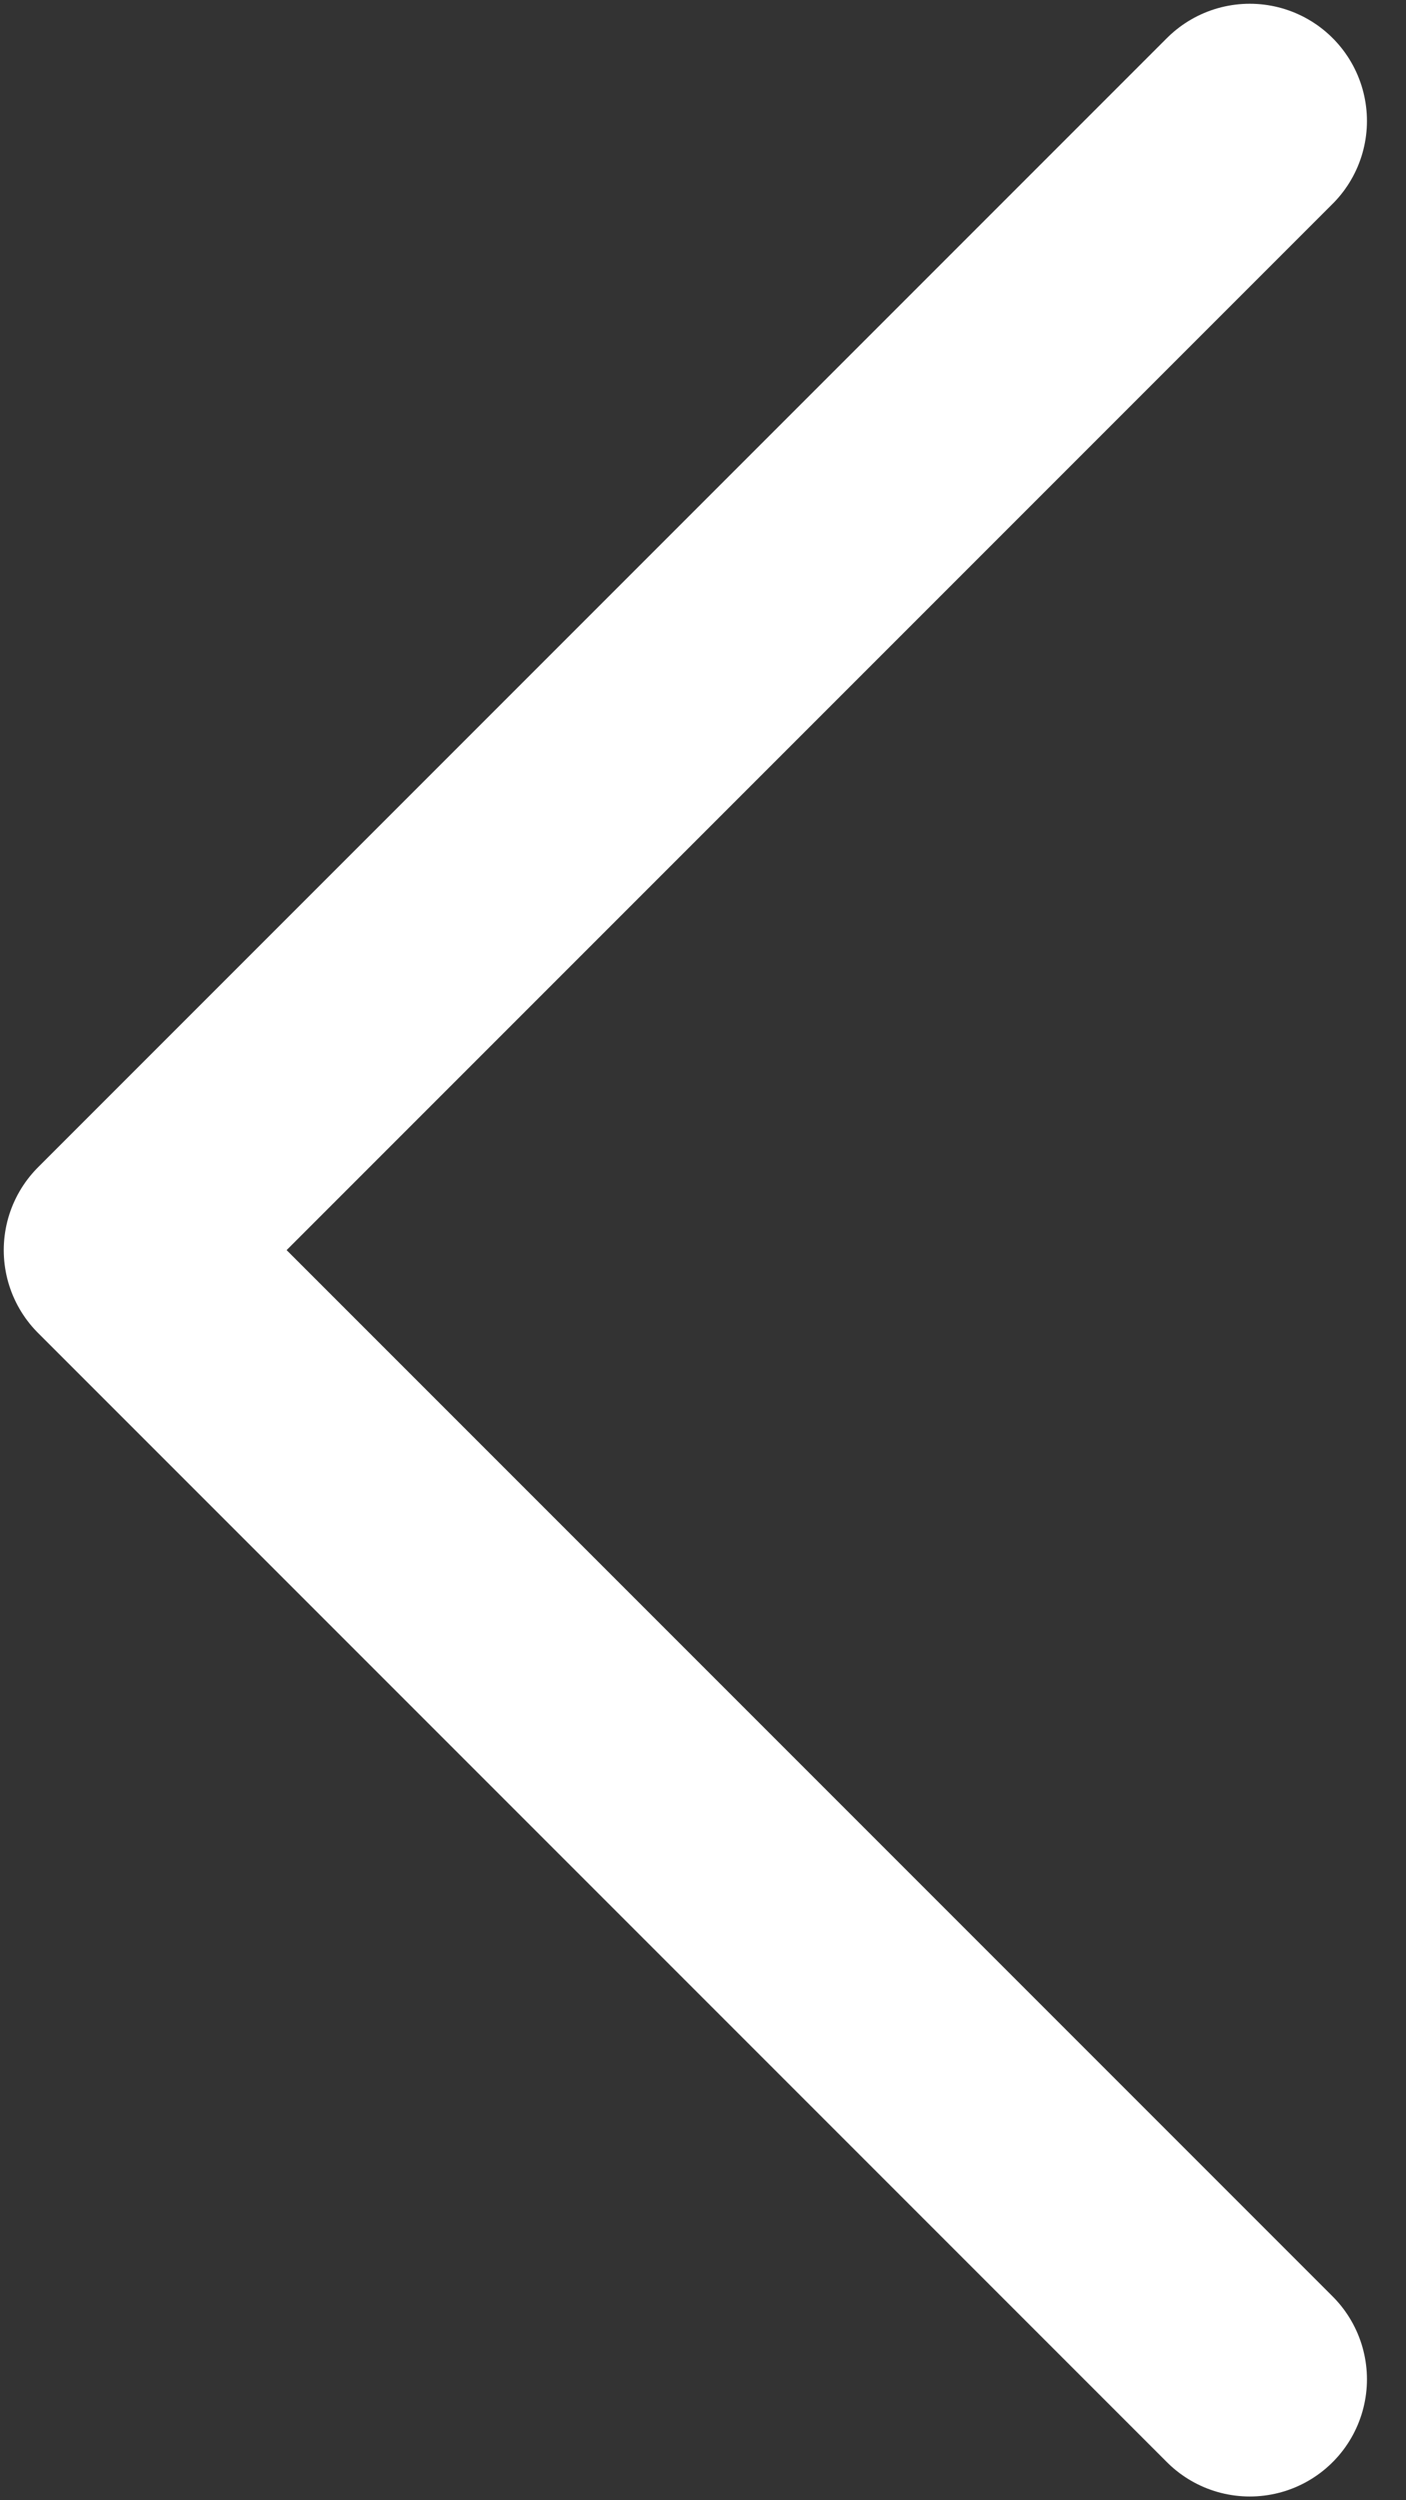 <svg width="9" height="16" viewBox="0 0 9 16" fill="none" xmlns="http://www.w3.org/2000/svg">
<rect x="0" y="0" width="9" height="16" fill="#333333" stroke="none"/>
<path d="M8 15.226L0.774 8L8 0.774" stroke="white" stroke-width="1.5" stroke-linecap="round" stroke-linejoin="round"/>
</svg>

